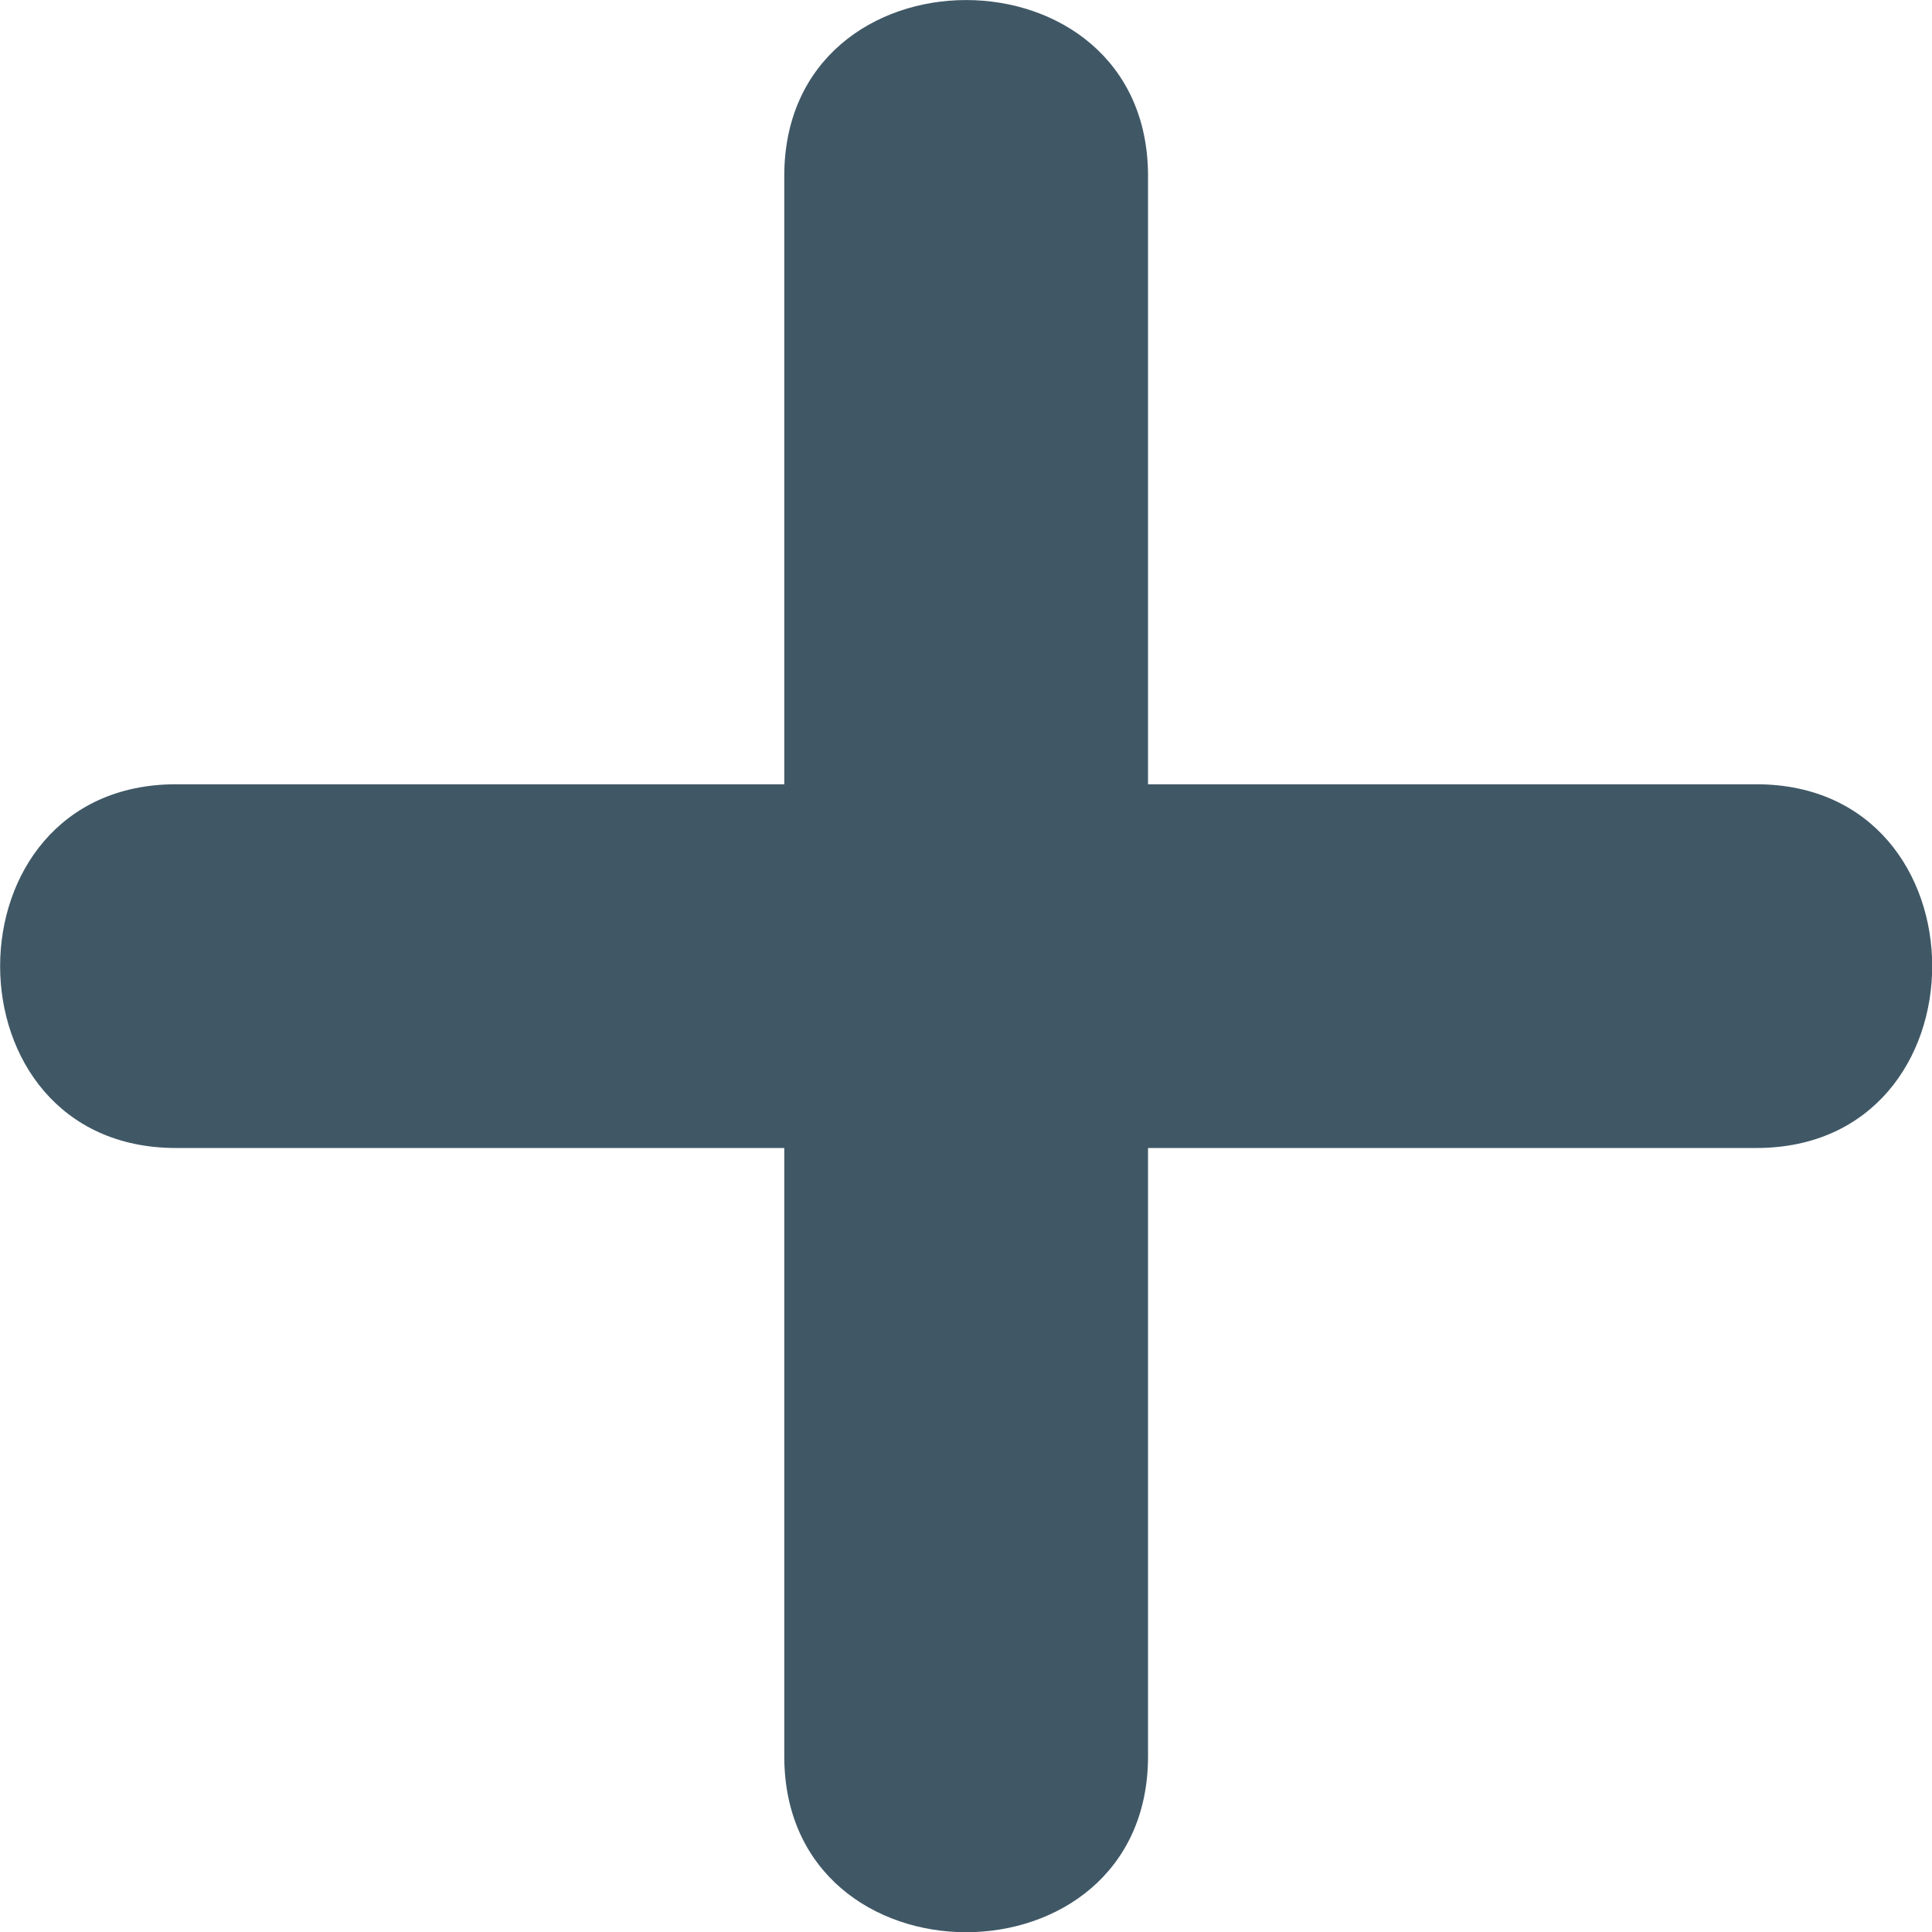 <svg width="64" height="64" viewBox="0 0 64 64" fill="none" xmlns="http://www.w3.org/2000/svg">
<g clip-path="url(#clip0_212_2)">
<path d="M58.18 25.98H38.03V5.829C38.03 -1.941 25.98 -1.941 25.98 5.829V25.98H5.83C-1.938 25.98 -1.938 38.029 5.83 38.029H25.98V58.179C25.98 65.95 38.03 65.95 38.03 58.179V38.029H58.18C65.949 38.029 65.949 25.98 58.18 25.98Z" fill="#405866"/>
</g>
<defs>
<clipPath id="clip0_212_2">
<rect width="64" height="64" fill="white"/>
</clipPath>
</defs>
</svg>
